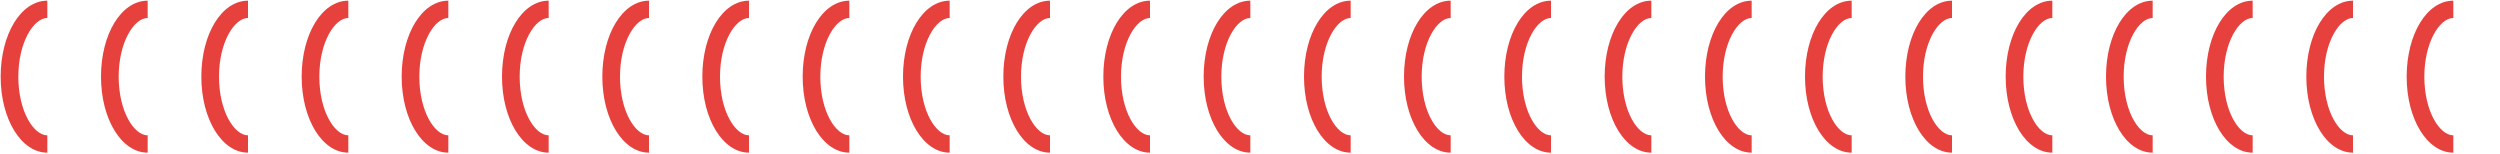 <?xml version="1.0" encoding="utf-8"?>
<!-- Generator: Adobe Illustrator 21.1.0, SVG Export Plug-In . SVG Version: 6.00 Build 0)  -->
<svg version="1.1" id="Calque_1" xmlns="http://www.w3.org/2000/svg" xmlns:xlink="http://www.w3.org/1999/xlink" x="0px" y="0px"
	 viewBox="0 0 750 46.1" style="enable-background:new 0 0 750 46.1;" xml:space="preserve">
<style type="text/css">
	.st0{fill:#E7413E;}
</style>
<path class="st0" d="M14.2,40.6c-4.1,0-8.7-7.2-8.7-17.6c0-10.3,4.6-17.6,8.7-17.6V0.2c-7.9,0-14,10-14,22.8s6.2,22.8,14,22.8V40.6z
	"/>
<path class="st0" d="M44.3,40.6c-4.1,0-8.7-7.2-8.7-17.6c0-10.3,4.6-17.6,8.7-17.6V0.2c-7.9,0-14,10-14,22.8s6.2,22.8,14,22.8V40.6z
	"/>
<path class="st0" d="M74.4,40.6c-4.1,0-8.7-7.2-8.7-17.6c0-10.3,4.6-17.6,8.7-17.6V0.2c-7.9,0-14,10-14,22.8s6.2,22.8,14,22.8V40.6z
	"/>
<path class="st0" d="M104.5,40.6c-4.1,0-8.7-7.2-8.7-17.6c0-10.3,4.6-17.6,8.7-17.6V0.2c-7.9,0-14,10-14,22.8s6.2,22.8,14,22.8V40.6
	z"/>
<path class="st0" d="M134.5,40.6c-4.1,0-8.7-7.2-8.7-17.6c0-10.3,4.6-17.6,8.7-17.6V0.2c-7.9,0-14,10-14,22.8s6.2,22.8,14,22.8V40.6
	z"/>
<path class="st0" d="M164.6,40.6c-4.1,0-8.7-7.2-8.7-17.6c0-10.3,4.6-17.6,8.7-17.6V0.2c-7.9,0-14,10-14,22.8s6.2,22.8,14,22.8V40.6
	z"/>
<path class="st0" d="M194.7,40.6c-4.1,0-8.7-7.2-8.7-17.6c0-10.3,4.6-17.6,8.7-17.6V0.2c-7.9,0-14,10-14,22.8s6.2,22.8,14,22.8V40.6
	z"/>
<path class="st0" d="M224.7,40.6c-4.1,0-8.7-7.2-8.7-17.6c0-10.3,4.6-17.6,8.7-17.6V0.2c-7.9,0-14,10-14,22.8s6.2,22.8,14,22.8V40.6
	z"/>
<path class="st0" d="M254.8,40.6c-4.1,0-8.7-7.2-8.7-17.6c0-10.3,4.6-17.6,8.7-17.6V0.2c-7.9,0-14,10-14,22.8s6.2,22.8,14,22.8V40.6
	z"/>
<path class="st0" d="M284.9,40.6c-4.1,0-8.7-7.2-8.7-17.6c0-10.3,4.6-17.6,8.7-17.6V0.2c-7.9,0-14,10-14,22.8s6.2,22.8,14,22.8V40.6
	z"/>
<path class="st0" d="M315,40.6c-4.1,0-8.7-7.2-8.7-17.6c0-10.3,4.6-17.6,8.7-17.6V0.2c-7.9,0-14,10-14,22.8s6.2,22.8,14,22.8V40.6z"
	/>
<path class="st0" d="M345,40.6c-4.1,0-8.7-7.2-8.7-17.6c0-10.3,4.6-17.6,8.7-17.6V0.2c-7.9,0-14,10-14,22.8s6.2,22.8,14,22.8V40.6z"
	/>
<path class="st0" d="M375.1,40.6c-4.1,0-8.7-7.2-8.7-17.6c0-10.3,4.6-17.6,8.7-17.6V0.2c-7.9,0-14,10-14,22.8s6.2,22.8,14,22.8V40.6
	z"/>
<path class="st0" d="M405.2,40.6c-4.1,0-8.7-7.2-8.7-17.6c0-10.3,4.6-17.6,8.7-17.6V0.2c-7.9,0-14,10-14,22.8s6.2,22.8,14,22.8V40.6
	z"/>
<path class="st0" d="M435.2,40.6c-4.1,0-8.7-7.2-8.7-17.6c0-10.3,4.6-17.6,8.7-17.6V0.2c-7.9,0-14,10-14,22.8s6.2,22.8,14,22.8V40.6
	z"/>
<path class="st0" d="M465.3,40.6c-4.1,0-8.7-7.2-8.7-17.6c0-10.3,4.6-17.6,8.7-17.6V0.2c-7.9,0-14,10-14,22.8s6.2,22.8,14,22.8V40.6
	z"/>
<path class="st0" d="M495.4,40.6c-4.1,0-8.7-7.2-8.7-17.6c0-10.3,4.6-17.6,8.7-17.6V0.2c-7.9,0-14,10-14,22.8s6.2,22.8,14,22.8V40.6
	z"/>
<path class="st0" d="M525.5,40.6c-4.1,0-8.7-7.2-8.7-17.6c0-10.3,4.6-17.6,8.7-17.6V0.2c-7.9,0-14,10-14,22.8s6.2,22.8,14,22.8V40.6
	z"/>
<path class="st0" d="M555.5,40.6c-4.1,0-8.7-7.2-8.7-17.6c0-10.3,4.6-17.6,8.7-17.6V0.2c-7.9,0-14,10-14,22.8s6.2,22.8,14,22.8V40.6
	z"/>
<path class="st0" d="M585.6,40.6c-4.1,0-8.7-7.2-8.7-17.6c0-10.3,4.6-17.6,8.7-17.6V0.2c-7.9,0-14,10-14,22.8s6.2,22.8,14,22.8V40.6
	z"/>
<path class="st0" d="M615.7,40.6c-4.1,0-8.7-7.2-8.7-17.6c0-10.3,4.6-17.6,8.7-17.6V0.2c-7.9,0-14,10-14,22.8s6.2,22.8,14,22.8V40.6
	z"/>
<path class="st0" d="M645.8,40.6c-4.1,0-8.7-7.2-8.7-17.6c0-10.3,4.6-17.6,8.7-17.6V0.2c-7.9,0-14,10-14,22.8s6.2,22.8,14,22.8V40.6
	z"/>
<path class="st0" d="M675.8,40.6c-4.1,0-8.7-7.2-8.7-17.6c0-10.3,4.6-17.6,8.7-17.6V0.2c-7.9,0-14,10-14,22.8s6.2,22.8,14,22.8V40.6
	z"/>
<path class="st0" d="M705.9,40.6c-4.1,0-8.7-7.2-8.7-17.6c0-10.3,4.6-17.6,8.7-17.6V0.2c-7.9,0-14,10-14,22.8s6.2,22.8,14,22.8V40.6
	z"/>
<path class="st0" d="M736,40.6c-4.1,0-8.7-7.2-8.7-17.6c0-10.3,4.6-17.6,8.7-17.6V0.2c-7.9,0-14,10-14,22.8s6.2,22.8,14,22.8V40.6z"
	/>
</svg>

